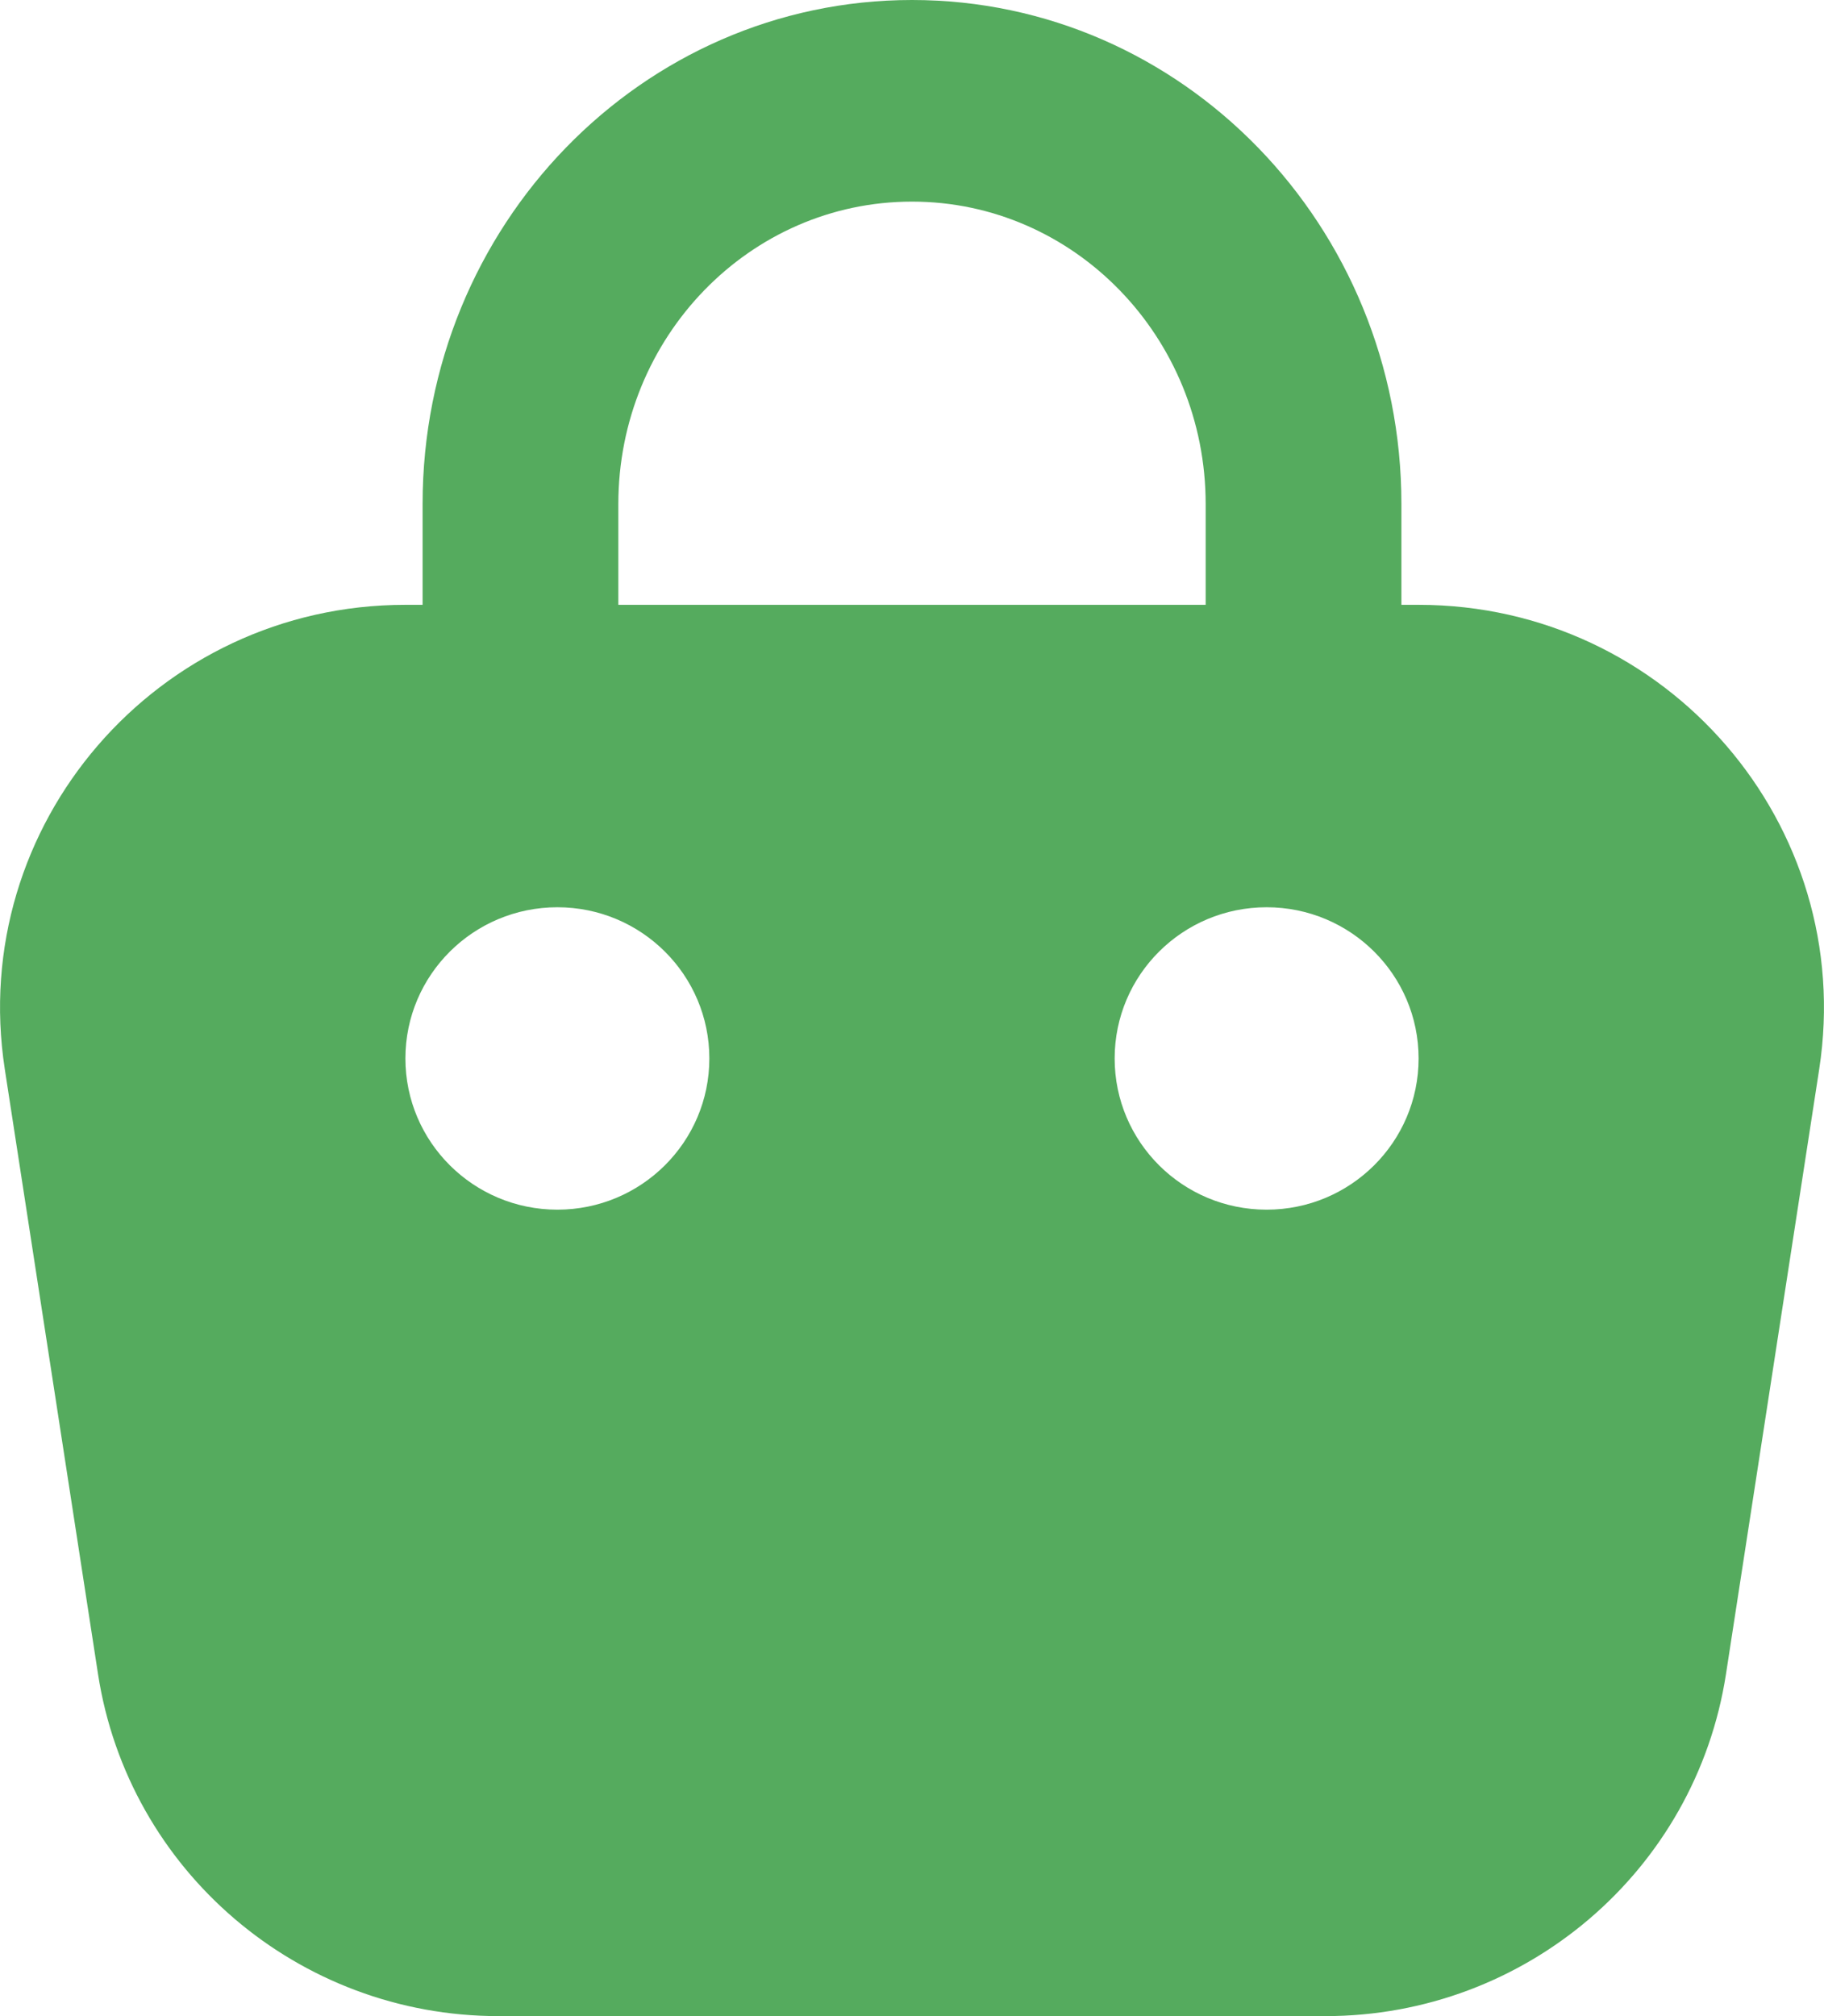 <svg width="19" height="21" viewBox="0 0 19 21" fill="none" xmlns="http://www.w3.org/2000/svg">
<path fill-rule="evenodd" clip-rule="evenodd" d="M12.559 6.3V5.25C12.559 3.51 11.189 2.1 9.5 2.1C7.811 2.1 6.441 3.51 6.441 5.25V6.3H12.559ZM4.402 6.3H4.222C1.636 6.3 -0.342 8.593 0.05 11.137L1.021 17.437C1.337 19.486 3.109 21 5.193 21H13.806C15.891 21 17.663 19.486 17.979 17.437L18.95 11.137C19.342 8.593 17.364 6.3 14.778 6.3H14.598V5.25C14.598 2.351 12.316 0 9.5 0C6.685 0 4.402 2.351 4.402 5.25V6.3ZM7.389 11.025C7.389 11.895 6.68 12.6 5.806 12.6C4.932 12.6 4.223 11.895 4.223 11.025C4.223 10.155 4.932 9.45 5.806 9.45C6.68 9.45 7.389 10.155 7.389 11.025ZM13.194 12.6C14.068 12.6 14.777 11.895 14.777 11.025C14.777 10.155 14.068 9.45 13.194 9.45C12.319 9.45 11.611 10.155 11.611 11.025C11.611 11.895 12.319 12.6 13.194 12.6Z" fill="#55AB5E"/>
</svg>
